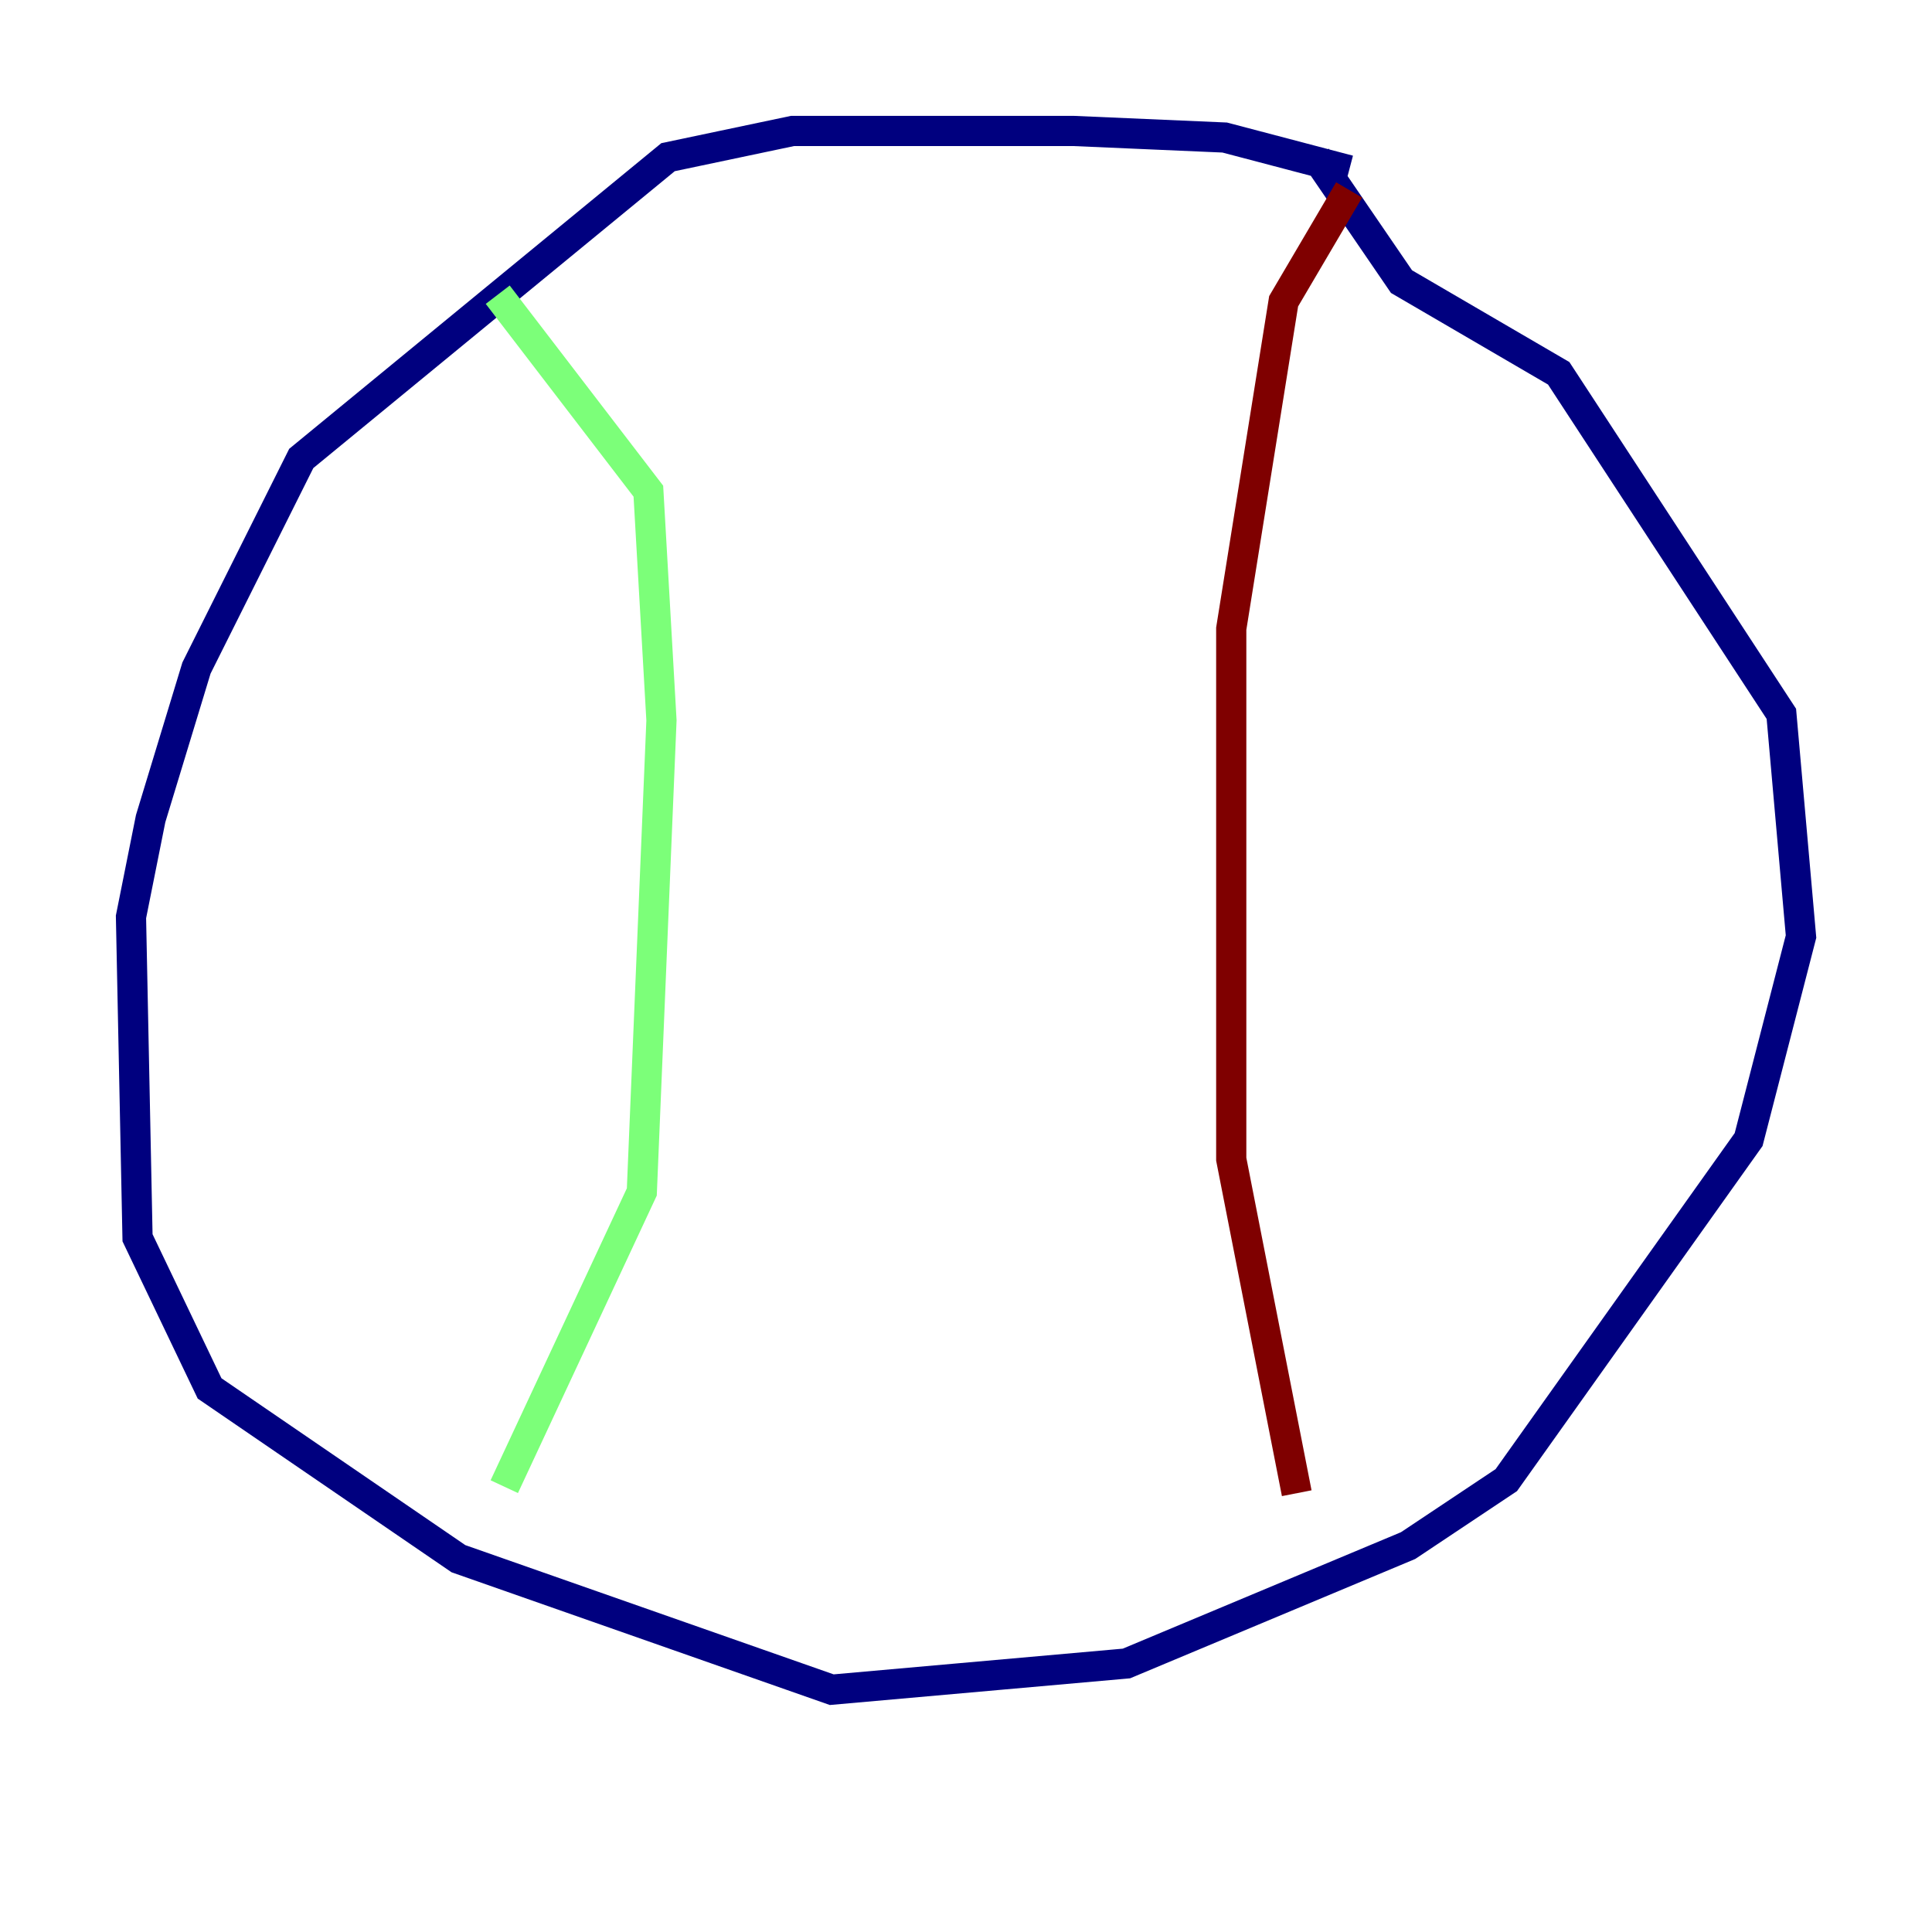 <?xml version="1.0" encoding="utf-8" ?>
<svg baseProfile="tiny" height="128" version="1.2" viewBox="0,0,128,128" width="128" xmlns="http://www.w3.org/2000/svg" xmlns:ev="http://www.w3.org/2001/xml-events" xmlns:xlink="http://www.w3.org/1999/xlink"><defs /><polyline fill="none" points="89.383,11.281 81.139,9.112 71.159,8.678 52.502,8.678 44.258,10.414 19.959,30.373 13.017,44.258 9.98,54.237 8.678,60.746 9.112,82.007 13.885,91.986 30.373,103.268 55.105,111.946 74.63,110.21 93.288,102.4 99.797,98.061 115.851,75.498 119.322,62.047 118.02,47.295 103.268,24.732 92.854,18.658 87.214,10.414" stroke="#00007f" stroke-width="2" /><polyline fill="none" points="32.976,19.525 42.956,32.542 43.824,47.729 42.522,78.969 33.41,98.495" stroke="#7cff79" stroke-width="2" /><polyline fill="none" points="89.383,12.583 85.044,19.959 81.573,41.654 81.573,76.8 85.912,98.929" stroke="#7f0000" stroke-width="2" /></svg>